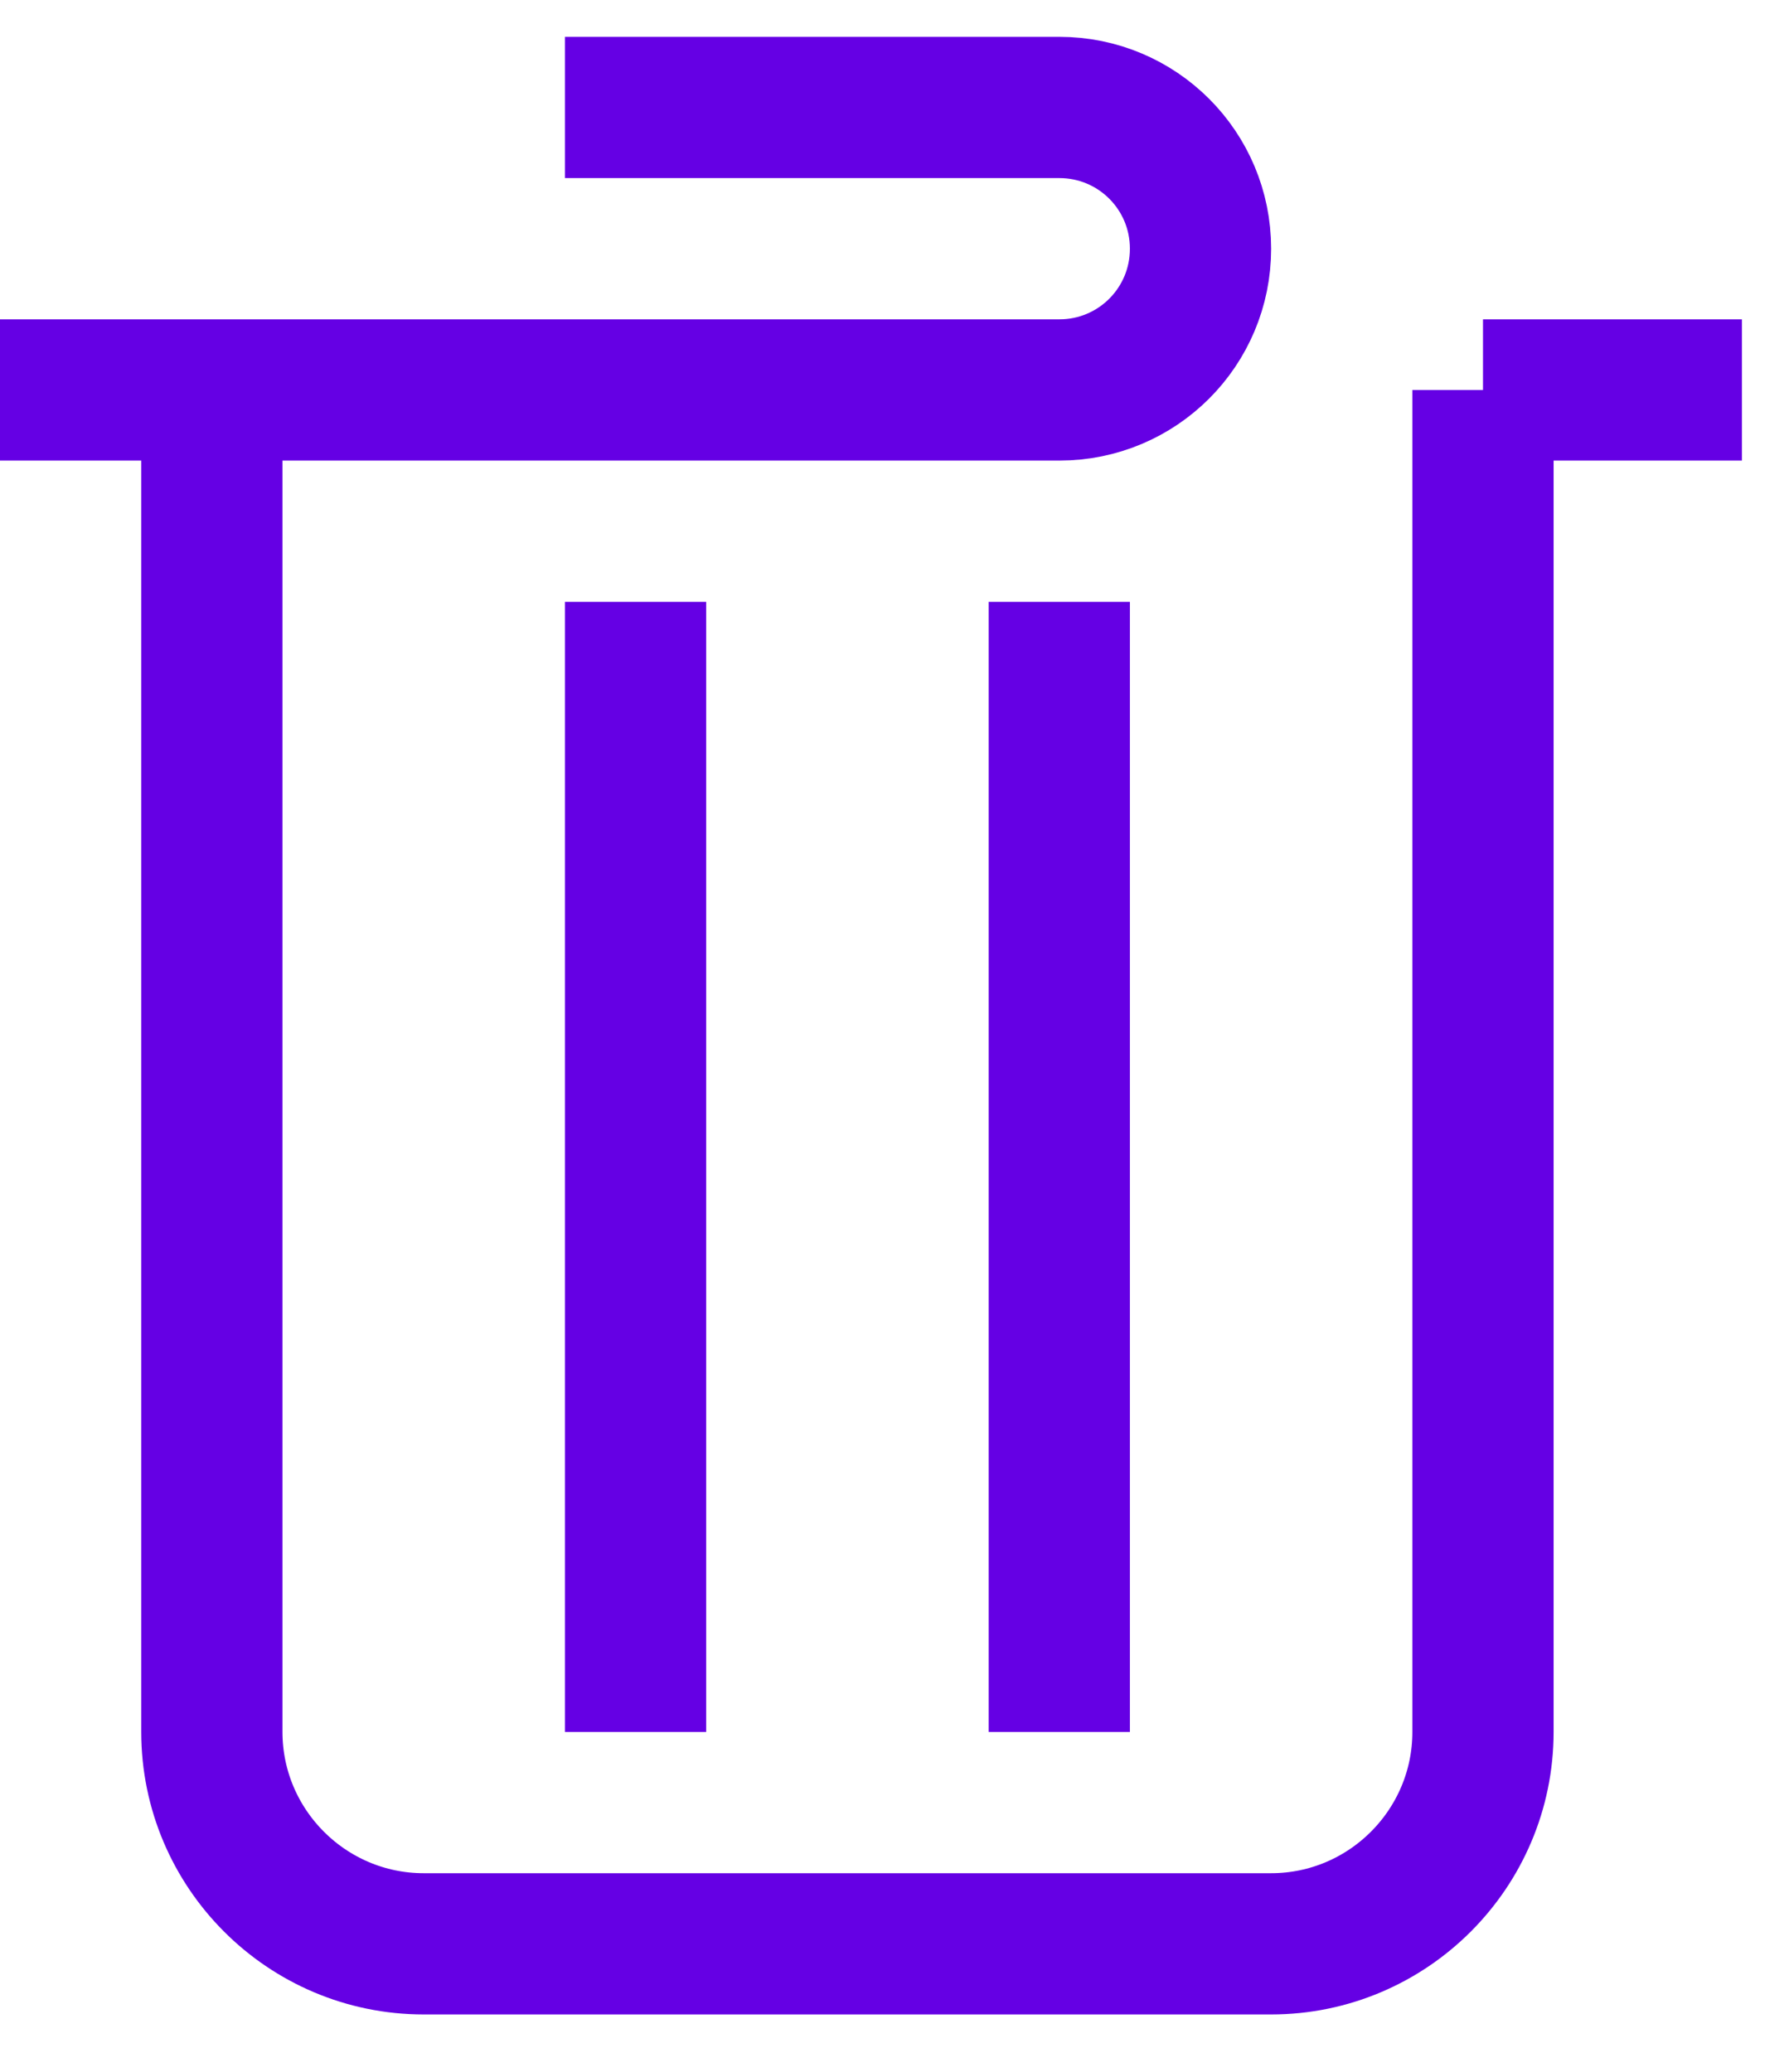 <svg width="19" height="22" viewBox="0 0 19 22" fill="none" xmlns="http://www.w3.org/2000/svg">
<path d="M11.25 6.391V18.391M6.75 6.391V18.391M2.25 4.891V18.391C2.25 19.631 3.26 20.641 4.5 20.641H13.5C14.74 20.641 15.75 19.631 15.75 18.391V4.141M15.75 4.141H18.5M15.75 4.141H18M6 1.141H11.25C12.08 1.141 12.75 1.811 12.75 2.641C12.75 3.471 12.08 4.141 11.25 4.141H0" stroke="#6500E4" stroke-width="1.5" stroke-miterlimit="10"/>
</svg>
